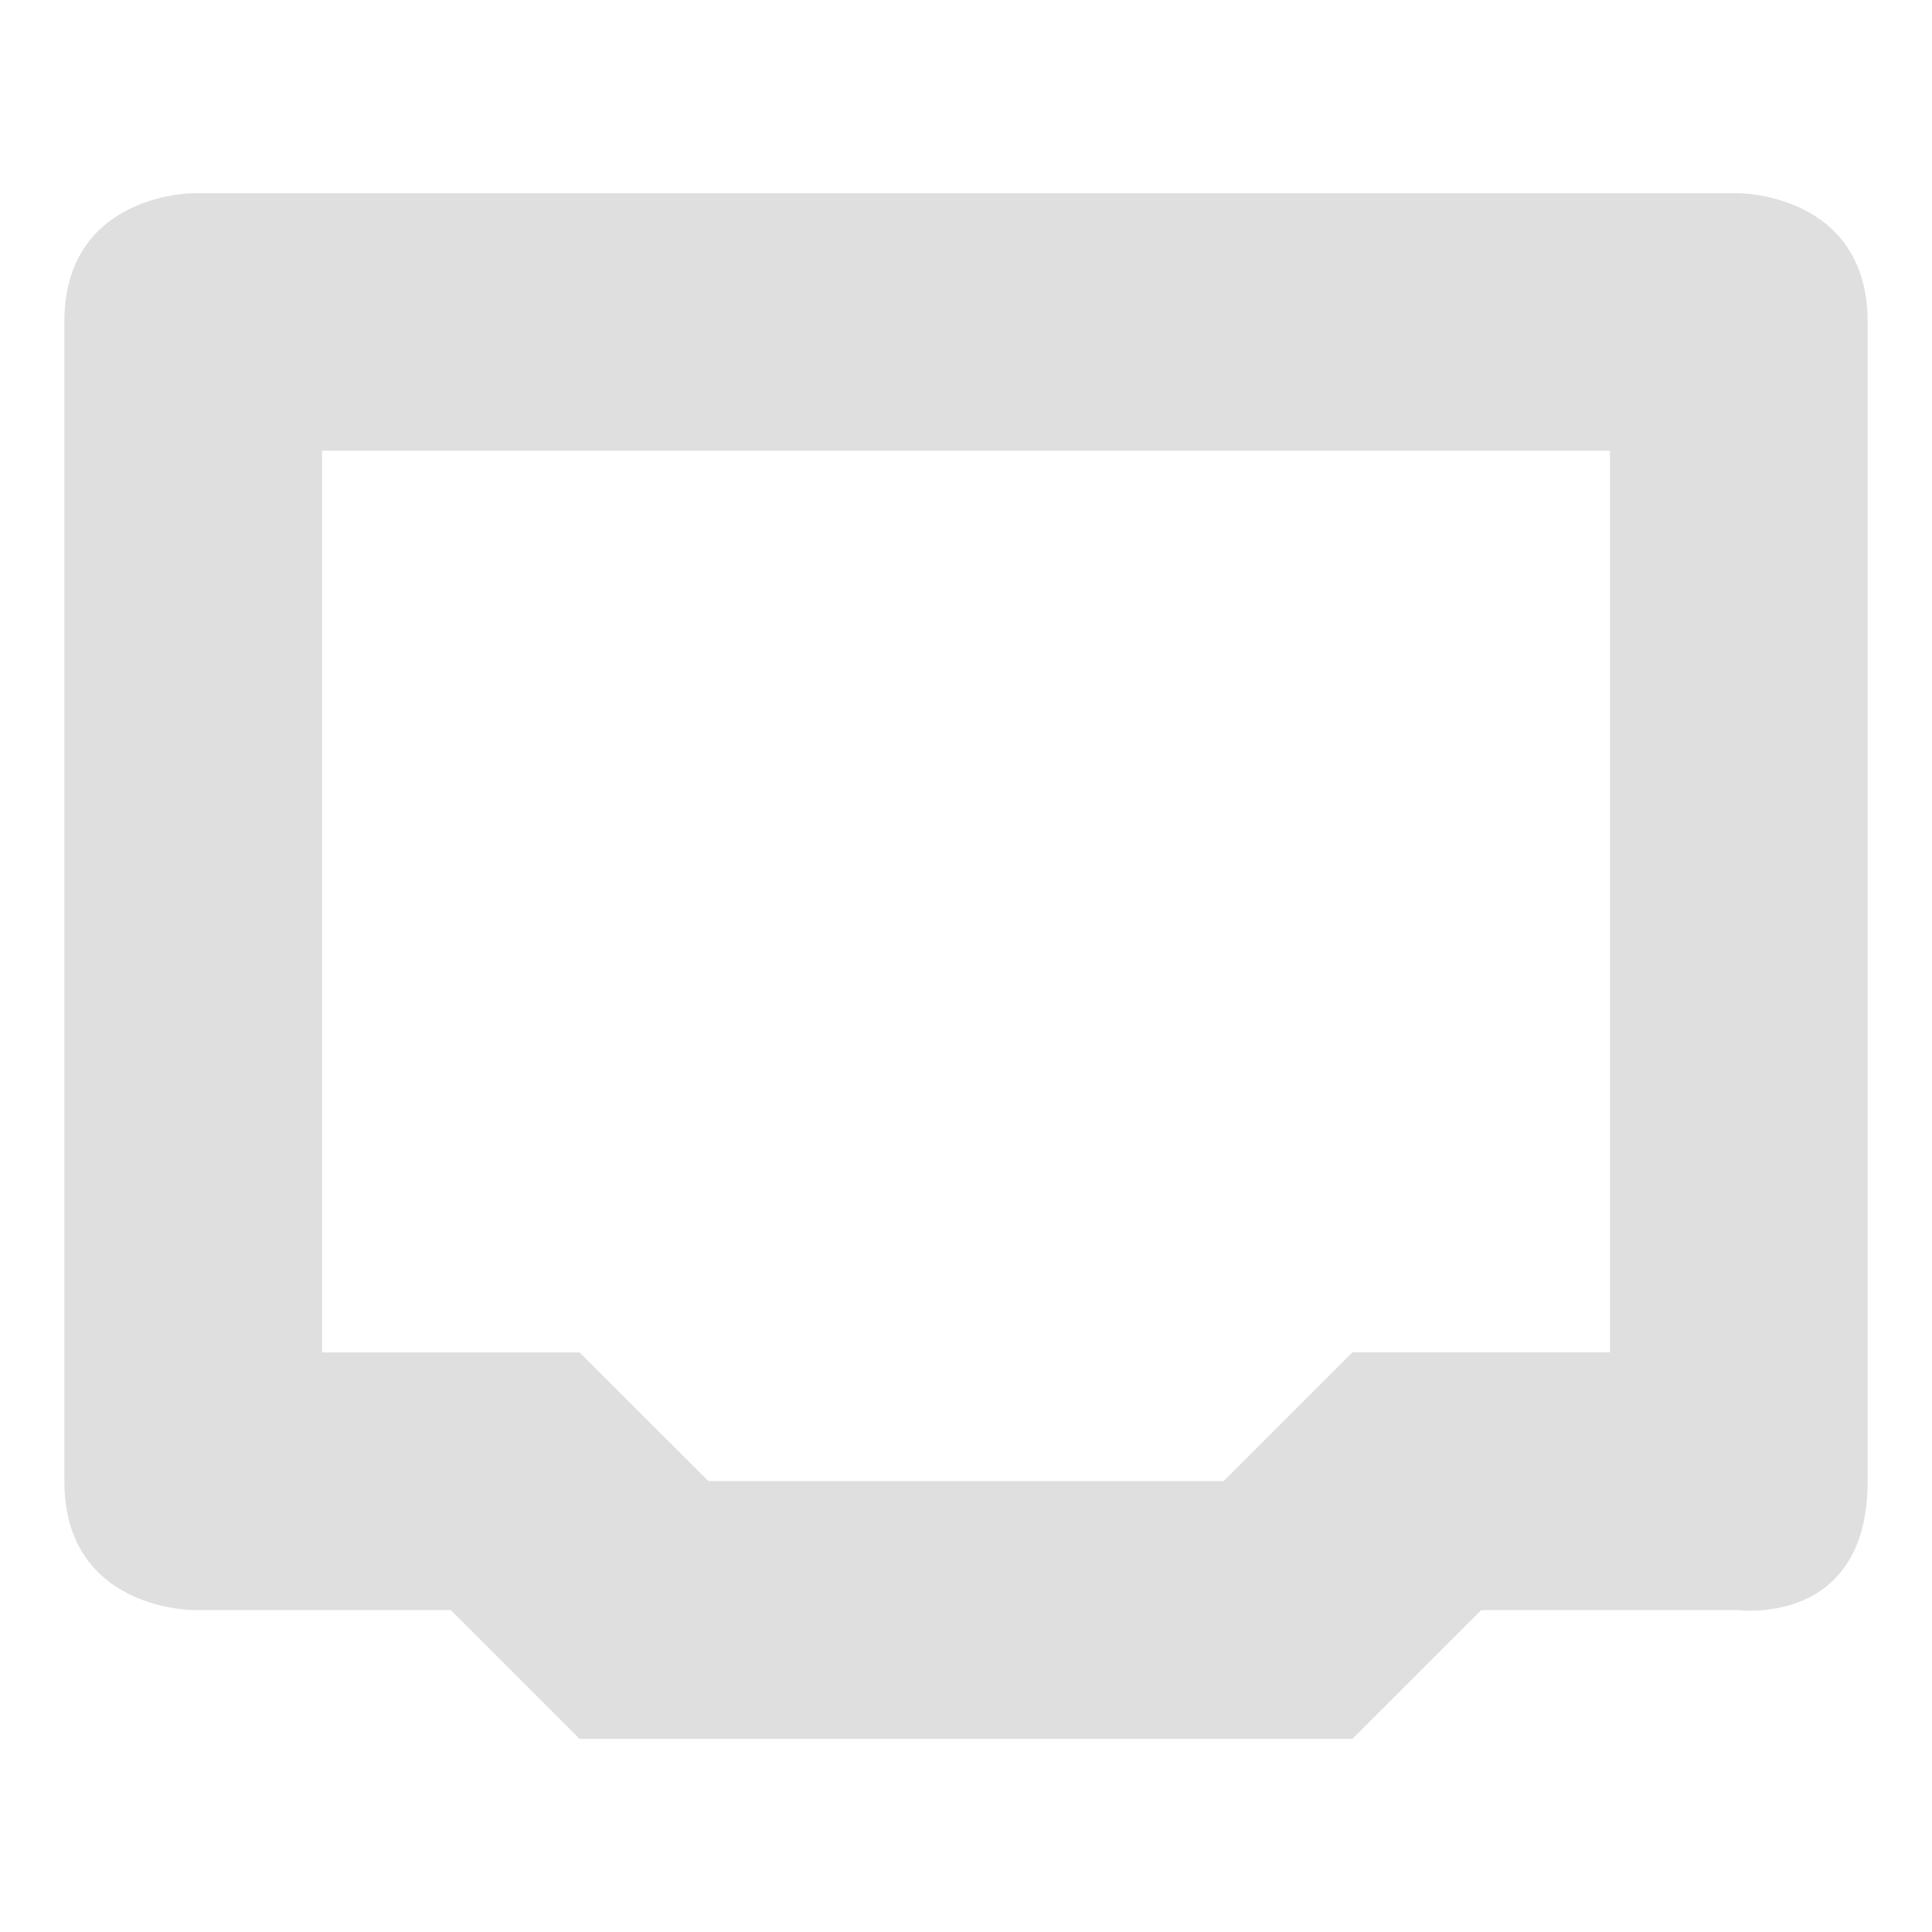 <?xml version="1.0" encoding="UTF-8" standalone="no"?>
<svg
   width="16"
   height="16"
   version="1.1"
   id="svg4"
   sodipodi:docname="network-wired-symbolic.svg"
   xml:space="preserve"
   inkscape:version="1.2.2 (b0a8486541, 2022-12-01)"
   xmlns:inkscape="http://www.inkscape.org/namespaces/inkscape"
   xmlns:sodipodi="http://sodipodi.sourceforge.net/DTD/sodipodi-0.dtd"
   xmlns="http://www.w3.org/2000/svg"
   xmlns:svg="http://www.w3.org/2000/svg"><defs
     id="defs8" /><sodipodi:namedview
     id="namedview6"
     pagecolor="#ffffff"
     bordercolor="#000000"
     borderopacity="0.25"
     inkscape:showpageshadow="2"
     inkscape:pageopacity="0.0"
     inkscape:pagecheckerboard="0"
     inkscape:deskcolor="#d1d1d1"
     showgrid="false"
     inkscape:zoom="16"
     inkscape:cx="-14.46875"
     inkscape:cy="12.40625"
     inkscape:current-layer="svg4"
     inkscape:window-width="2560"
     inkscape:window-height="1359"
     inkscape:window-x="0"
     inkscape:window-y="0"
     inkscape:window-maximized="1" /><path
     style="fill:#dfdfdf;stroke-width:1.067"
     d="m 1.6,1.6 c 0,0 -1.067,0 -1.067,1.067 v 9.6 c 0,1.067 1.067,1.067 1.067,1.067 h 2.133 l 1.067,1.067 h 6.4 l 1.067,-1.067 h 2.133 c 0,0 1.067,0.139 1.067,-1.067 V 2.667 c 0,-1.067 -1.067,-1.067 -1.067,-1.067 z M 2.667,3.733 h 10.666 v 7.466 h -2.133 l -1.067,1.067 H 5.867 L 4.8,11.2 H 2.667 Z"
     id="path2" /></svg>
